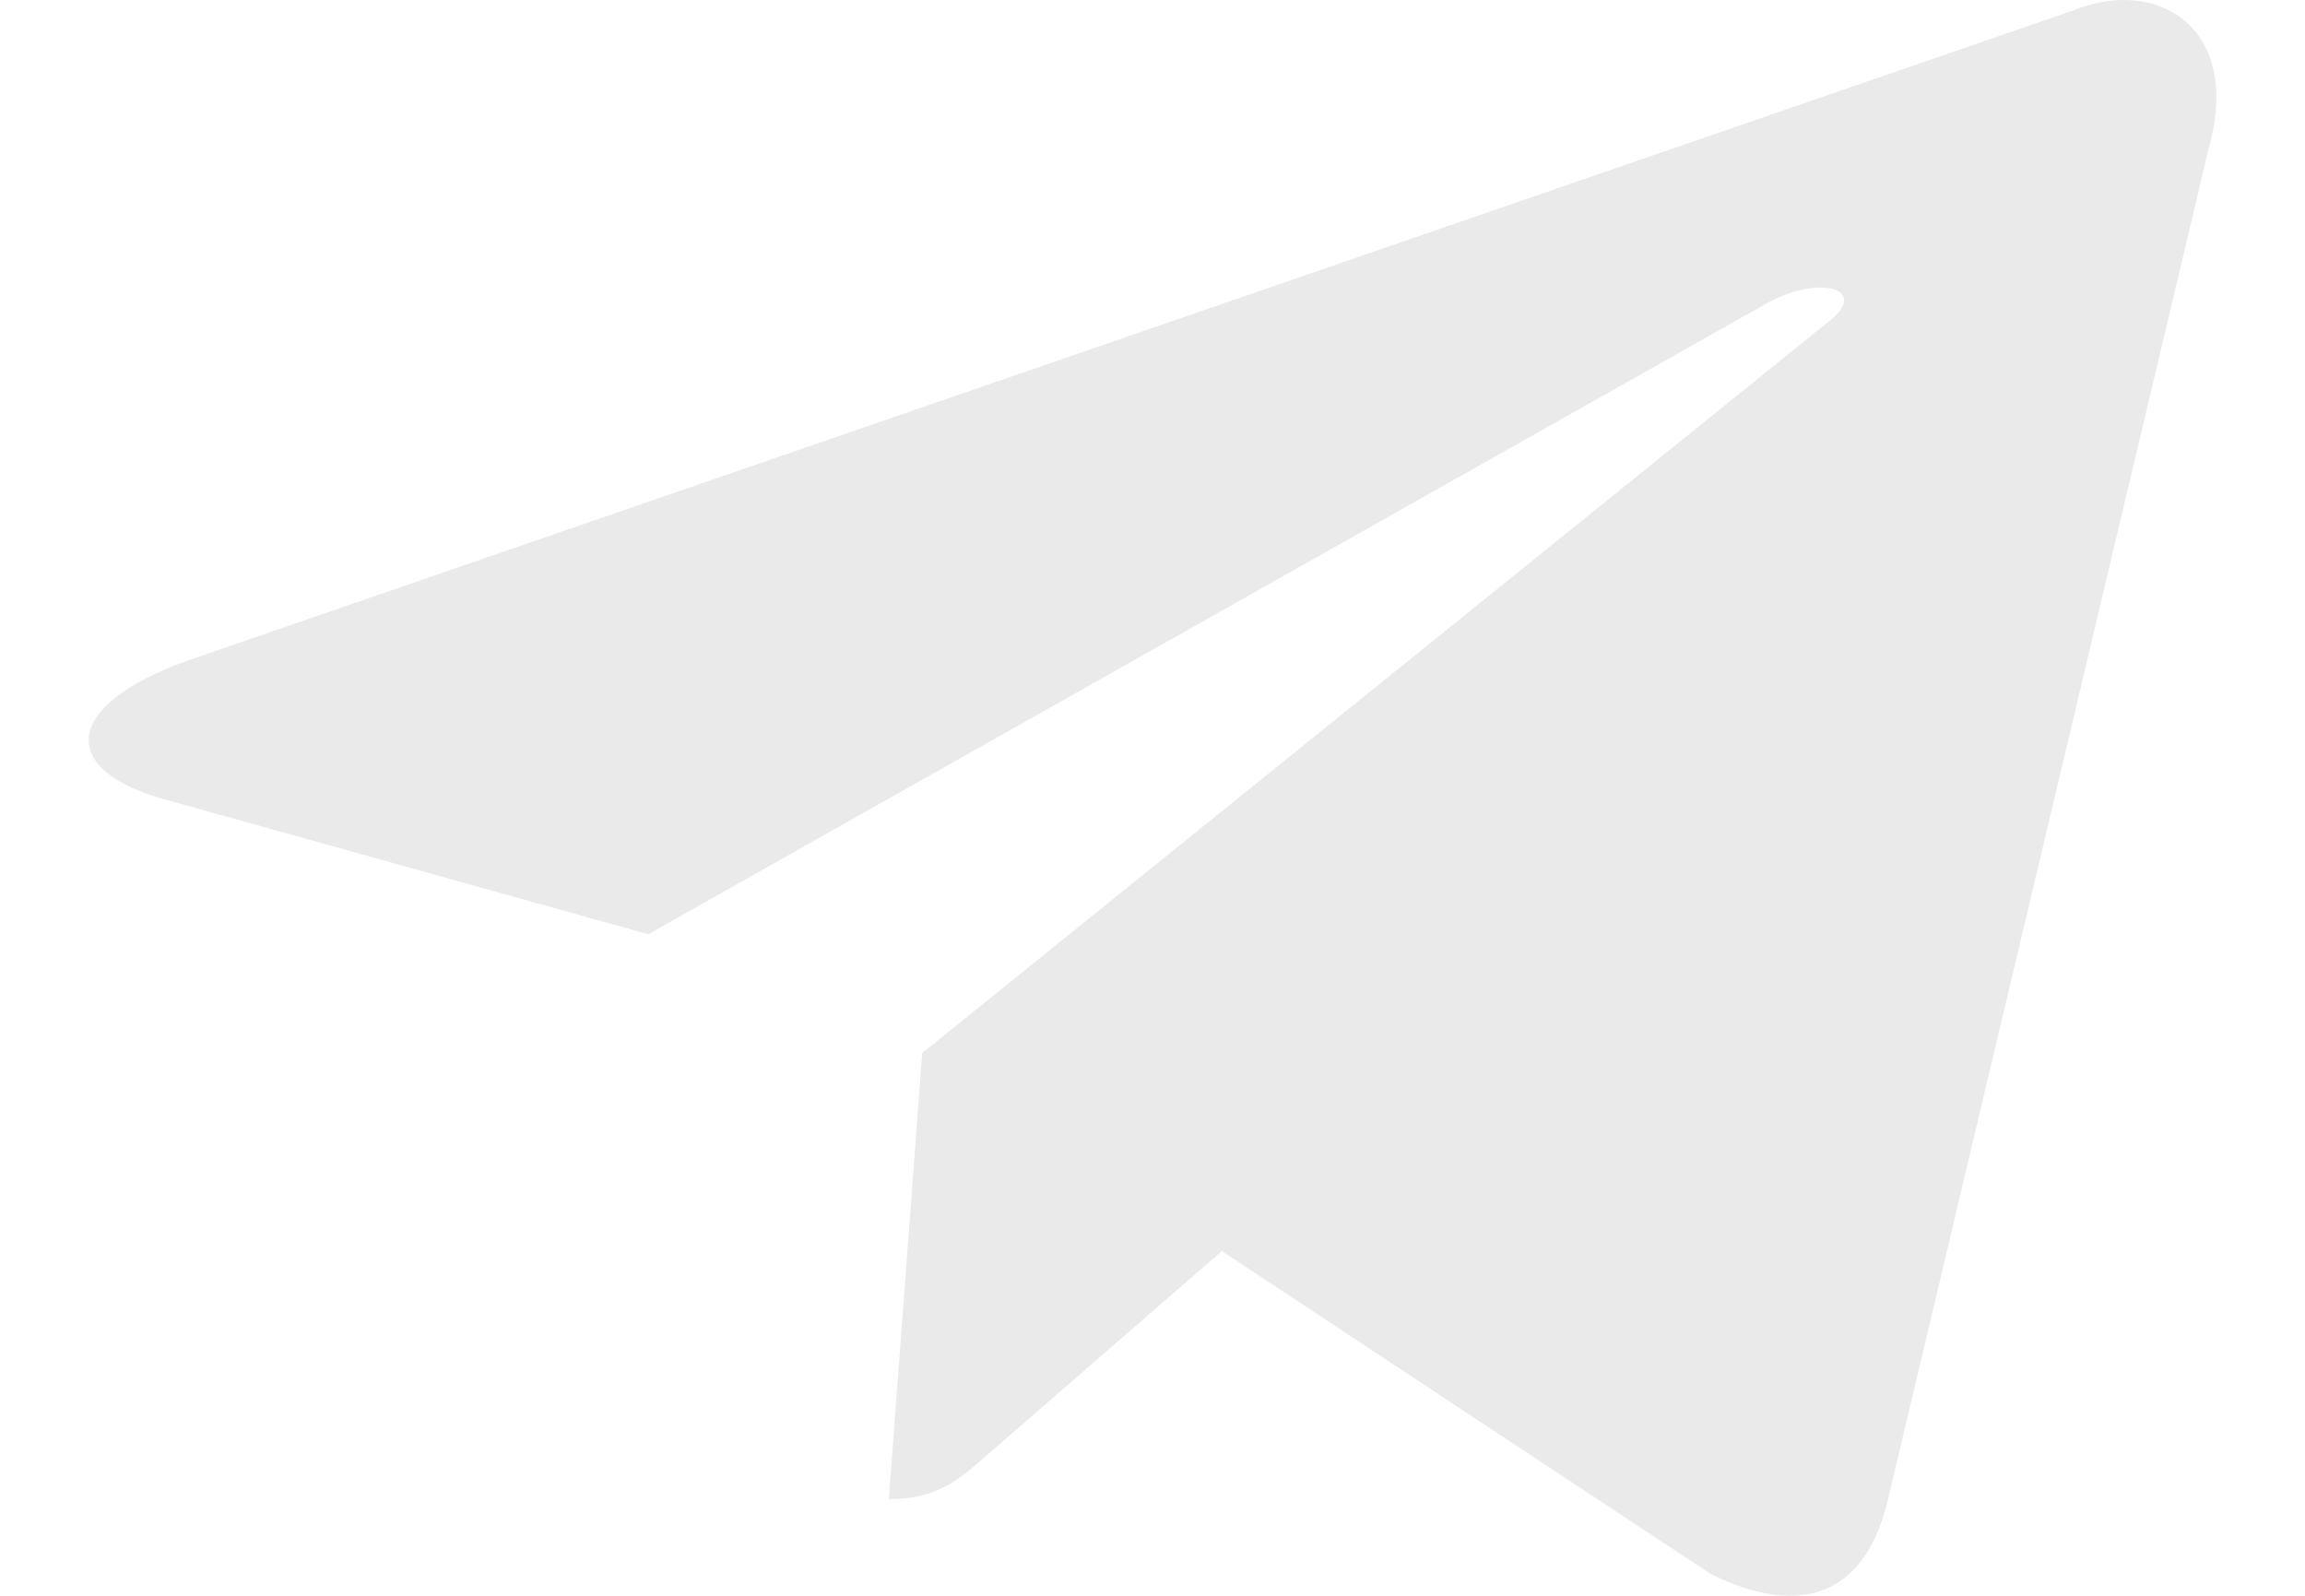 <svg width="13" height="9" viewBox="0 0 13 9" fill="none" xmlns="http://www.w3.org/2000/svg">
<path d="M5.201 5.94L5.013 8.455C5.289 8.455 5.411 8.342 5.565 8.208L6.891 7.056L9.648 8.877C10.156 9.128 10.522 8.998 10.648 8.456L12.459 0.828C12.644 0.164 12.175 -0.138 11.69 0.06L1.06 3.725C0.335 3.985 0.339 4.347 0.928 4.508L3.656 5.269L9.971 1.707C10.269 1.545 10.543 1.632 10.318 1.81L5.201 5.939L5.201 5.94Z" fill="#EAEAEA"/>
</svg>
